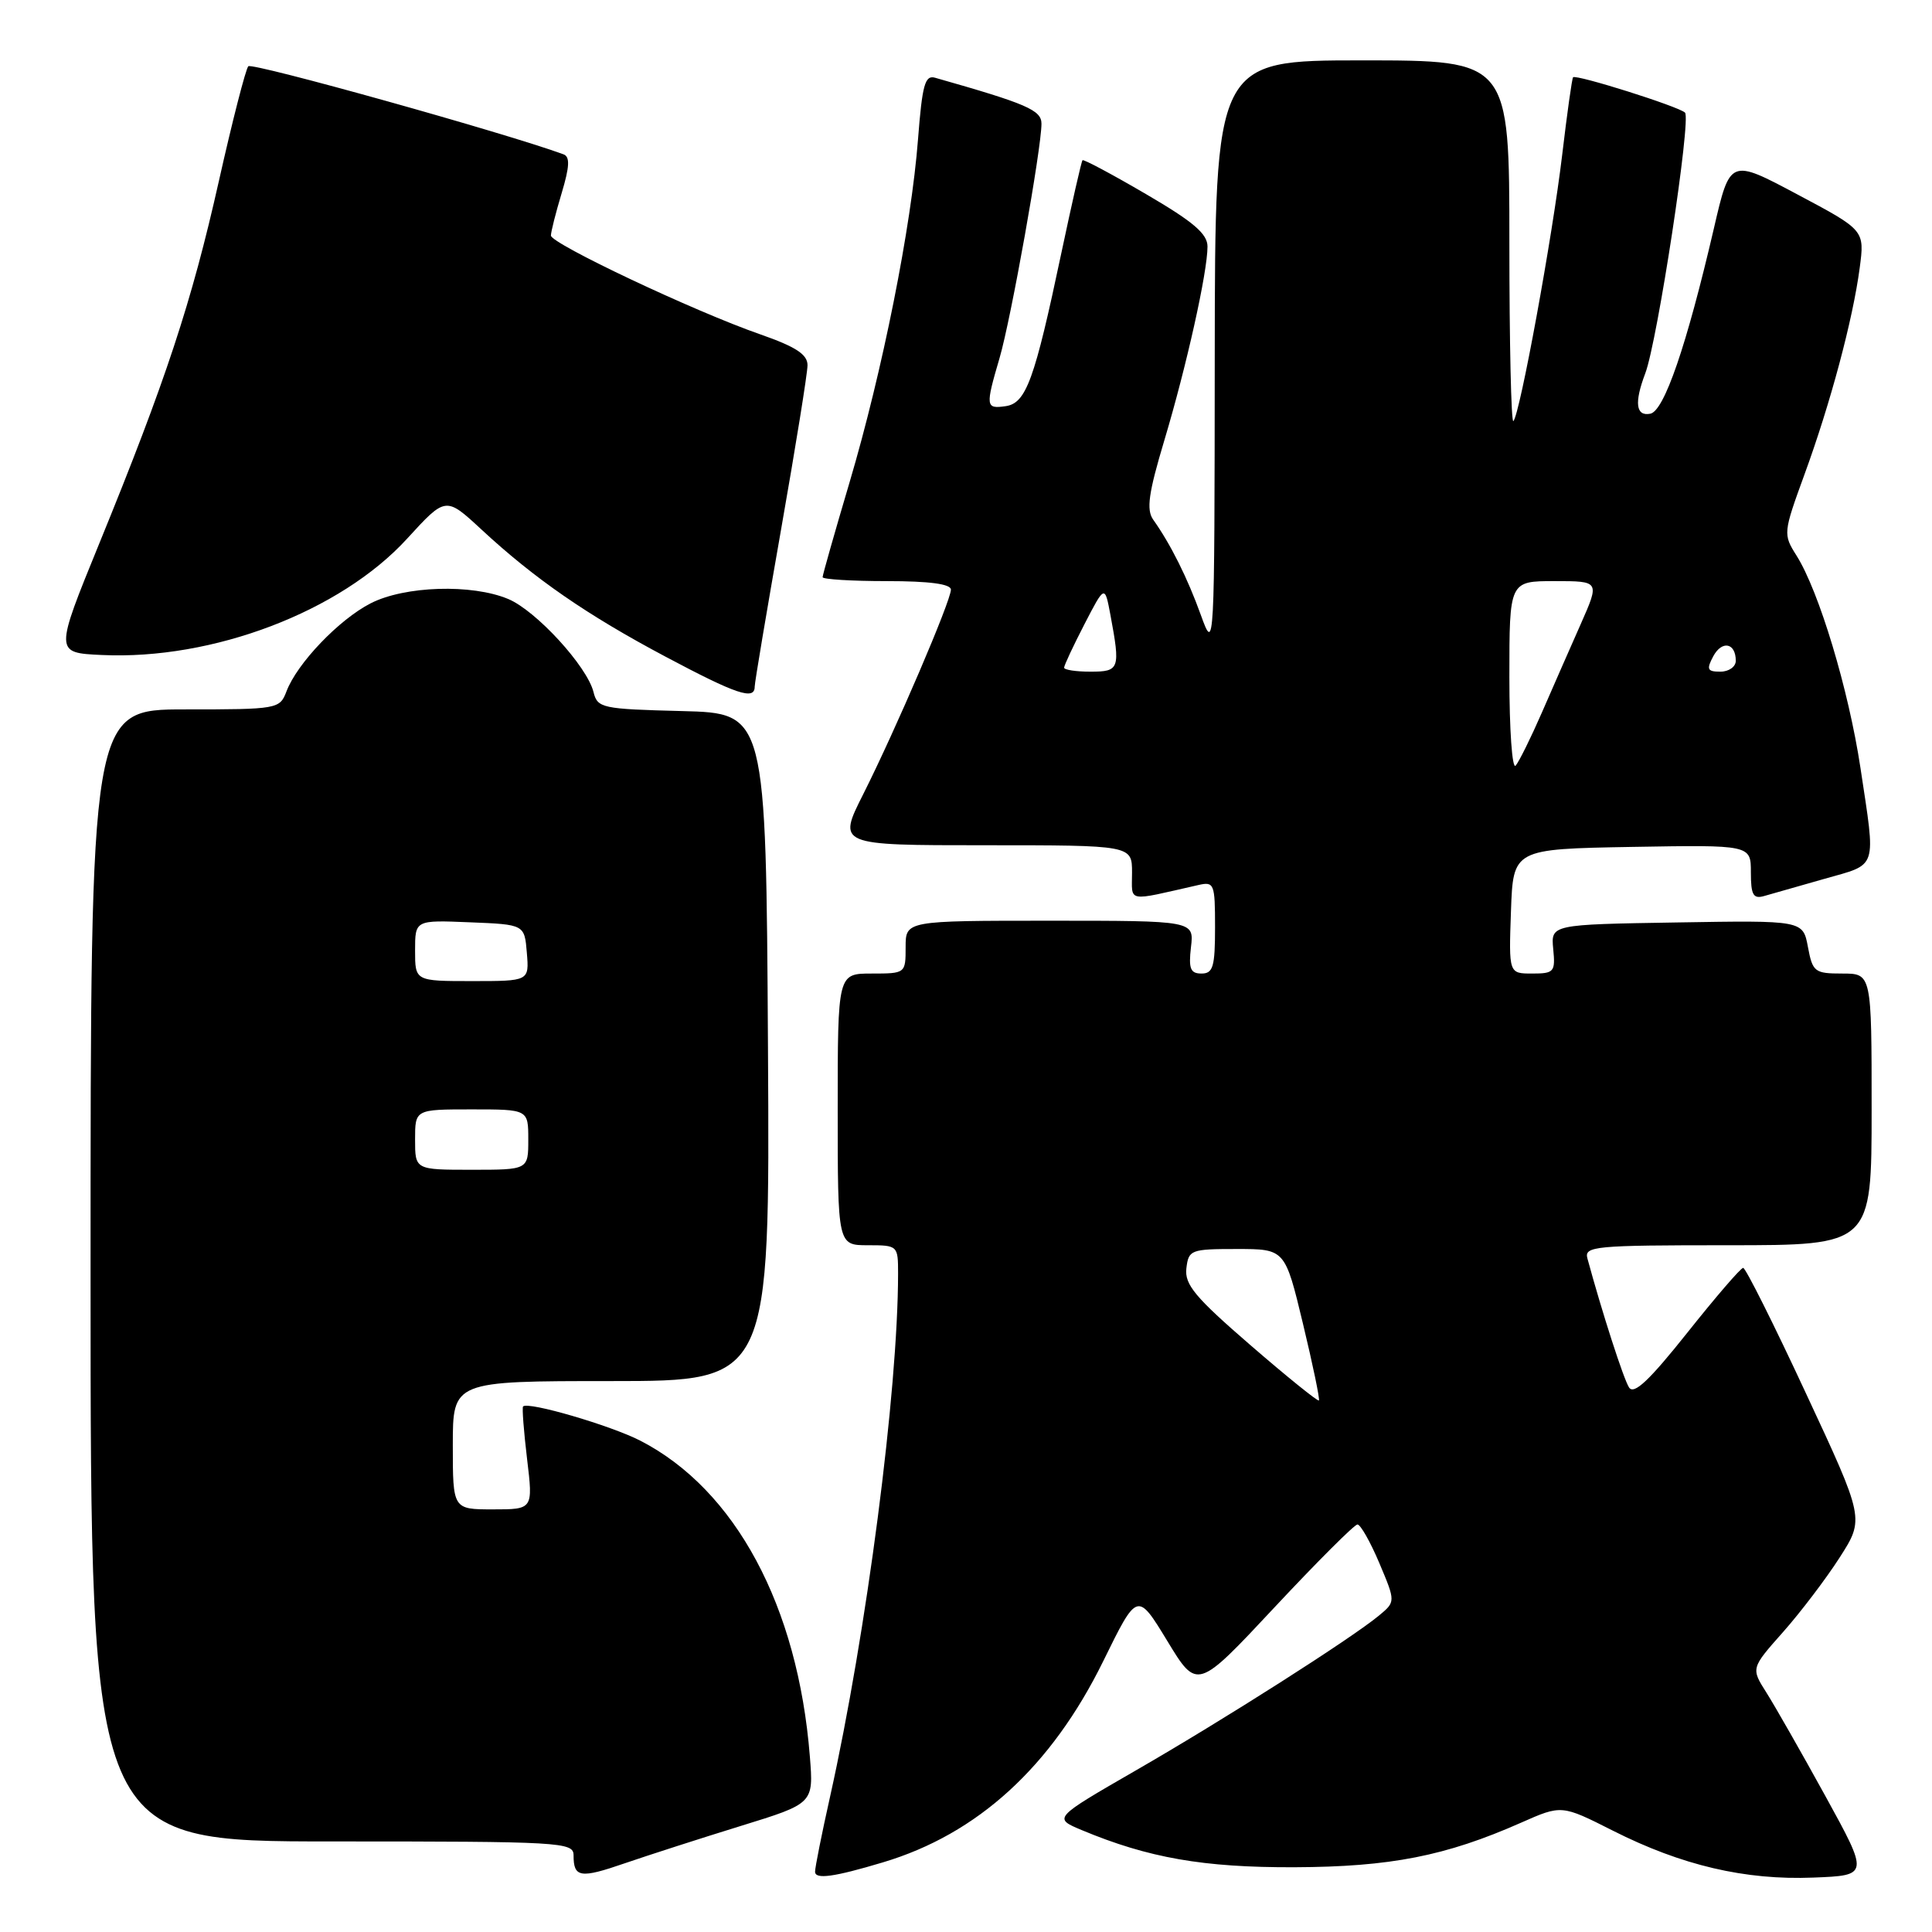 <?xml version="1.0" encoding="UTF-8" standalone="no"?>
<!DOCTYPE svg PUBLIC "-//W3C//DTD SVG 1.1//EN" "http://www.w3.org/Graphics/SVG/1.1/DTD/svg11.dtd" >
<svg xmlns="http://www.w3.org/2000/svg" xmlns:xlink="http://www.w3.org/1999/xlink" version="1.1" viewBox="0 0 256 256">
 <g >
 <path fill="currentColor"
d=" M 98.15 241.95 C 107.81 238.97 107.81 238.97 107.31 232.74 C 105.73 212.82 97.45 197.39 84.85 190.90 C 80.92 188.88 69.99 185.68 69.31 186.36 C 69.16 186.51 69.40 189.64 69.84 193.32 C 70.64 200.00 70.64 200.00 65.32 200.00 C 60.00 200.00 60.00 200.00 60.00 191.50 C 60.00 183.00 60.00 183.00 81.01 183.00 C 102.02 183.00 102.02 183.00 101.76 138.75 C 101.50 94.50 101.50 94.50 90.35 94.22 C 79.74 93.95 79.17 93.83 78.64 91.69 C 77.78 88.27 71.03 80.91 67.34 79.37 C 62.52 77.35 53.64 77.63 49.12 79.94 C 44.93 82.08 39.37 87.89 37.96 91.61 C 37.07 93.95 36.81 94.00 24.52 94.00 C 12.00 94.00 12.00 94.00 12.00 169.00 C 12.00 244.00 12.00 244.00 44.00 244.00 C 74.36 244.00 76.00 244.09 76.00 245.83 C 76.00 248.80 76.87 248.94 82.83 246.88 C 85.95 245.81 92.84 243.59 98.15 241.95 Z  M 117.00 246.77 C 129.55 243.02 139.31 234.10 146.19 220.10 C 150.70 210.91 150.70 210.91 154.67 217.43 C 158.63 223.95 158.63 223.95 168.89 212.97 C 174.53 206.94 179.47 202.00 179.87 202.00 C 180.27 202.00 181.58 204.30 182.77 207.12 C 184.93 212.24 184.93 212.24 182.71 214.08 C 179.05 217.11 162.22 227.84 150.52 234.58 C 139.55 240.91 139.55 240.91 143.32 242.49 C 152.17 246.19 159.46 247.46 171.50 247.42 C 184.25 247.37 191.57 245.93 201.54 241.52 C 206.92 239.14 206.92 239.14 213.71 242.57 C 222.83 247.18 231.24 249.15 240.27 248.79 C 247.65 248.50 247.65 248.50 241.88 238.00 C 238.70 232.22 235.18 226.05 234.06 224.28 C 232.01 221.05 232.01 221.05 236.26 216.26 C 238.59 213.63 241.97 209.18 243.77 206.37 C 247.05 201.25 247.05 201.25 239.30 184.63 C 235.05 175.48 231.30 168.00 230.98 168.00 C 230.66 168.00 227.33 171.87 223.57 176.60 C 218.53 182.93 216.51 184.84 215.86 183.85 C 215.13 182.73 212.28 173.89 210.34 166.75 C 209.90 165.13 211.26 165.00 228.93 165.00 C 248.00 165.00 248.00 165.00 248.00 147.00 C 248.00 129.00 248.00 129.00 244.11 129.00 C 240.45 129.00 240.18 128.79 239.56 125.48 C 238.90 121.95 238.90 121.95 222.20 122.23 C 205.50 122.50 205.50 122.50 205.81 125.75 C 206.11 128.79 205.92 129.00 203.02 129.00 C 199.92 129.00 199.92 129.00 200.21 120.75 C 200.50 112.50 200.50 112.50 216.25 112.22 C 232.00 111.95 232.00 111.95 232.00 115.59 C 232.00 118.58 232.31 119.14 233.75 118.73 C 234.71 118.46 238.31 117.43 241.75 116.45 C 248.89 114.42 248.57 115.38 246.52 101.75 C 244.95 91.37 241.04 78.37 238.05 73.62 C 236.26 70.79 236.28 70.62 239.09 62.90 C 242.54 53.48 245.52 42.32 246.42 35.50 C 247.08 30.50 247.08 30.50 238.16 25.76 C 229.24 21.01 229.24 21.01 227.10 30.26 C 223.48 45.83 220.51 54.47 218.67 54.82 C 216.76 55.19 216.53 53.37 218.00 49.49 C 219.62 45.24 224.12 15.71 223.27 14.92 C 222.41 14.10 208.84 9.82 208.44 10.24 C 208.30 10.38 207.65 15.00 207.00 20.50 C 205.71 31.37 201.39 54.94 200.53 55.80 C 200.24 56.09 200.00 45.46 200.00 32.17 C 200.00 8.00 200.00 8.00 180.50 8.00 C 161.00 8.00 161.00 8.00 160.96 47.25 C 160.93 86.29 160.92 86.47 159.12 81.50 C 157.35 76.58 155.11 72.10 152.80 68.85 C 151.88 67.54 152.18 65.35 154.28 58.35 C 157.22 48.54 160.00 36.06 160.00 32.67 C 160.00 30.98 158.14 29.39 151.85 25.72 C 147.37 23.10 143.58 21.08 143.44 21.23 C 143.29 21.38 142.04 26.90 140.64 33.50 C 137.08 50.37 135.97 53.43 133.25 53.82 C 130.60 54.20 130.56 53.87 132.45 47.43 C 133.96 42.29 138.00 19.68 138.00 16.39 C 138.00 14.59 136.05 13.75 123.90 10.30 C 122.56 9.92 122.20 11.24 121.64 18.48 C 120.75 30.06 116.94 49.14 112.58 63.88 C 110.61 70.52 109.00 76.19 109.00 76.48 C 109.00 76.76 112.83 77.00 117.50 77.00 C 123.15 77.00 126.00 77.38 126.00 78.13 C 126.00 79.62 118.69 96.67 114.39 105.22 C 110.97 112.00 110.97 112.00 130.49 112.00 C 150.00 112.00 150.00 112.00 150.00 115.63 C 150.00 119.63 149.13 119.46 158.75 117.28 C 160.89 116.79 161.00 117.06 161.00 122.88 C 161.00 128.11 160.74 129.00 159.20 129.00 C 157.73 129.00 157.48 128.35 157.81 125.50 C 158.22 122.00 158.22 122.00 139.11 122.00 C 120.00 122.00 120.00 122.00 120.00 125.50 C 120.00 128.98 119.98 129.00 115.50 129.00 C 111.00 129.00 111.00 129.00 111.00 147.00 C 111.00 165.00 111.00 165.00 115.00 165.00 C 118.96 165.00 119.00 165.04 119.00 168.75 C 118.99 184.33 114.83 216.33 109.99 238.06 C 108.89 242.97 108.00 247.44 108.00 248.01 C 108.00 249.06 110.50 248.72 117.00 246.77 Z  M 100.00 90.99 C 100.00 90.44 101.58 81.06 103.50 70.14 C 105.42 59.22 107.00 49.44 107.00 48.39 C 107.00 46.96 105.45 45.95 100.73 44.30 C 91.99 41.26 73.00 32.28 73.00 31.21 C 73.00 30.72 73.64 28.19 74.42 25.60 C 75.48 22.07 75.54 20.77 74.67 20.45 C 67.04 17.64 33.38 8.24 32.90 8.78 C 32.55 9.18 30.79 16.02 29.00 24.00 C 25.39 40.08 21.96 50.46 13.16 72.00 C 7.24 86.50 7.24 86.50 13.48 86.79 C 28.19 87.48 45.11 81.04 53.94 71.38 C 59.06 65.78 59.06 65.78 63.78 70.15 C 70.83 76.69 77.80 81.50 88.18 87.01 C 97.60 92.02 100.00 92.82 100.00 90.99 Z  M 55.00 151.00 C 55.00 147.00 55.00 147.00 62.50 147.00 C 70.00 147.00 70.00 147.00 70.00 151.00 C 70.00 155.00 70.00 155.00 62.50 155.00 C 55.00 155.00 55.00 155.00 55.00 151.00 Z  M 55.00 125.96 C 55.00 121.91 55.00 121.91 62.25 122.21 C 69.50 122.50 69.50 122.50 69.81 126.25 C 70.12 130.00 70.12 130.00 62.56 130.00 C 55.00 130.00 55.00 130.00 55.00 125.96 Z  M 165.69 178.24 C 158.37 171.91 156.95 170.21 157.20 168.07 C 157.49 165.61 157.77 165.50 163.88 165.50 C 170.27 165.50 170.27 165.50 172.65 175.40 C 173.96 180.85 174.91 185.42 174.76 185.57 C 174.61 185.72 170.53 182.43 165.69 178.24 Z  M 200.00 89.70 C 200.00 77.00 200.00 77.00 205.99 77.00 C 211.97 77.00 211.97 77.00 209.47 82.66 C 208.09 85.77 205.77 91.06 204.31 94.41 C 202.85 97.76 201.28 100.93 200.83 101.45 C 200.37 101.97 200.00 96.69 200.00 89.70 Z  M 141.00 88.47 C 141.00 88.17 142.21 85.59 143.69 82.72 C 146.39 77.50 146.39 77.50 147.14 81.50 C 148.47 88.64 148.35 89.00 144.50 89.00 C 142.57 89.00 141.00 88.76 141.00 88.47 Z  M 227.01 86.97 C 228.17 84.81 230.00 85.17 230.00 87.56 C 230.00 88.35 229.08 89.00 227.96 89.00 C 226.23 89.00 226.09 88.70 227.01 86.97 Z "/>
</g>
</svg>